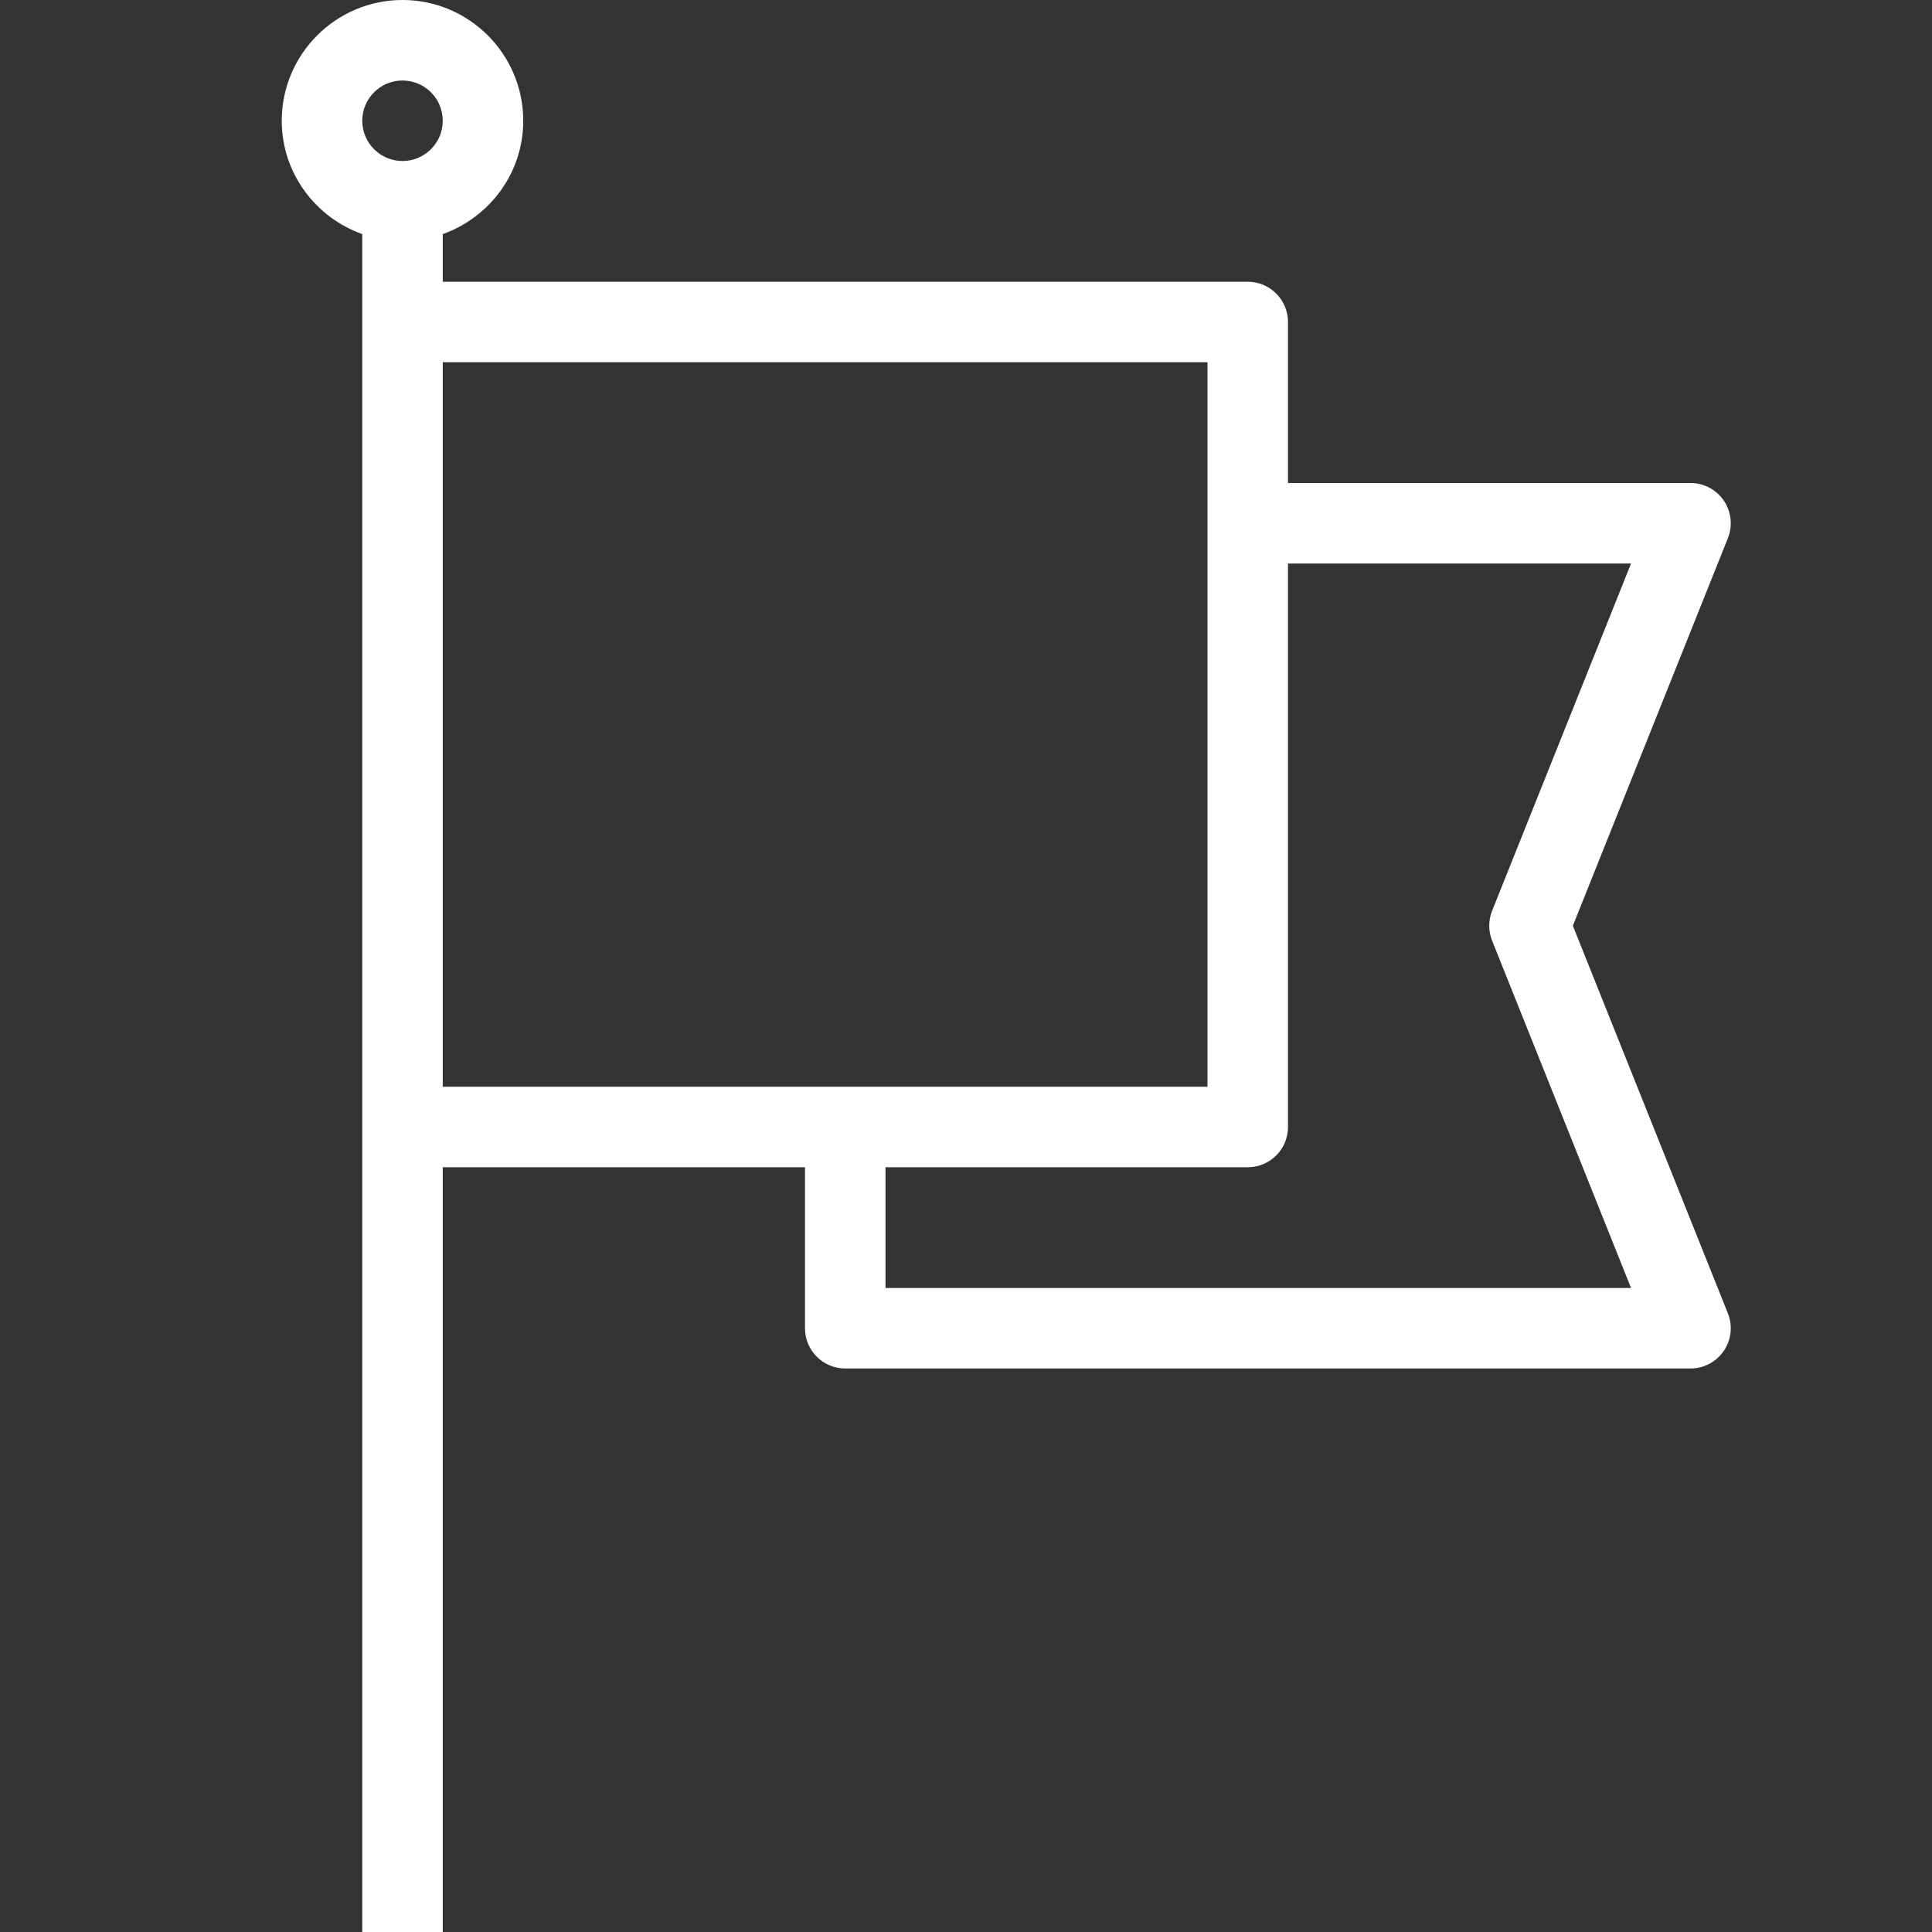 <?xml version="1.0" encoding="utf-8"?>
<!-- Generator: Adobe Illustrator 21.0.2, SVG Export Plug-In . SVG Version: 6.00 Build 0)  -->
<svg version="1.1" id="Layer_1" xmlns="http://www.w3.org/2000/svg" xmlns:xlink="http://www.w3.org/1999/xlink" x="0px" y="0px"
	 viewBox="0 0 48 48" style="enable-background:new 0 0 48 48;" xml:space="preserve">
<rect x="0" y="0" width="48" height="48" fill="#333333" stroke="none"/>
<style type="text/css">
	.st0{fill:#FFFFFF;}
</style>
<g id="Design">
	<g id="XMLID_67_">
		<path class="st0" d="M39.077,23l3.852-9.629c0.123-0.308,0.085-0.657-0.101-0.932S42.332,12,42,12H32V8c0-0.553-0.448-1-1-1H11
			V5.816C12.161,5.402,13,4.302,13,3c0-1.654-1.346-3-3-3S7,1.346,7,3c0,1.302,0.839,2.402,2,2.816V8v20v20h2V29h9v4
			c0,0.553,0.448,1,1,1h21c0.332,0,0.642-0.165,0.828-0.439s0.224-0.624,0.101-0.932L39.077,23z M10,4C9.449,4,9,3.552,9,3
			s0.449-1,1-1s1,0.448,1,1S10.551,4,10,4z M11,27V9h19v18H11z M22,32v-3h9c0.552,0,1-0.447,1-1V14h8.523l-3.452,8.629
			c-0.095,0.238-0.095,0.504,0,0.742L40.523,32H22z"/>
	</g>
</g>
</svg>
